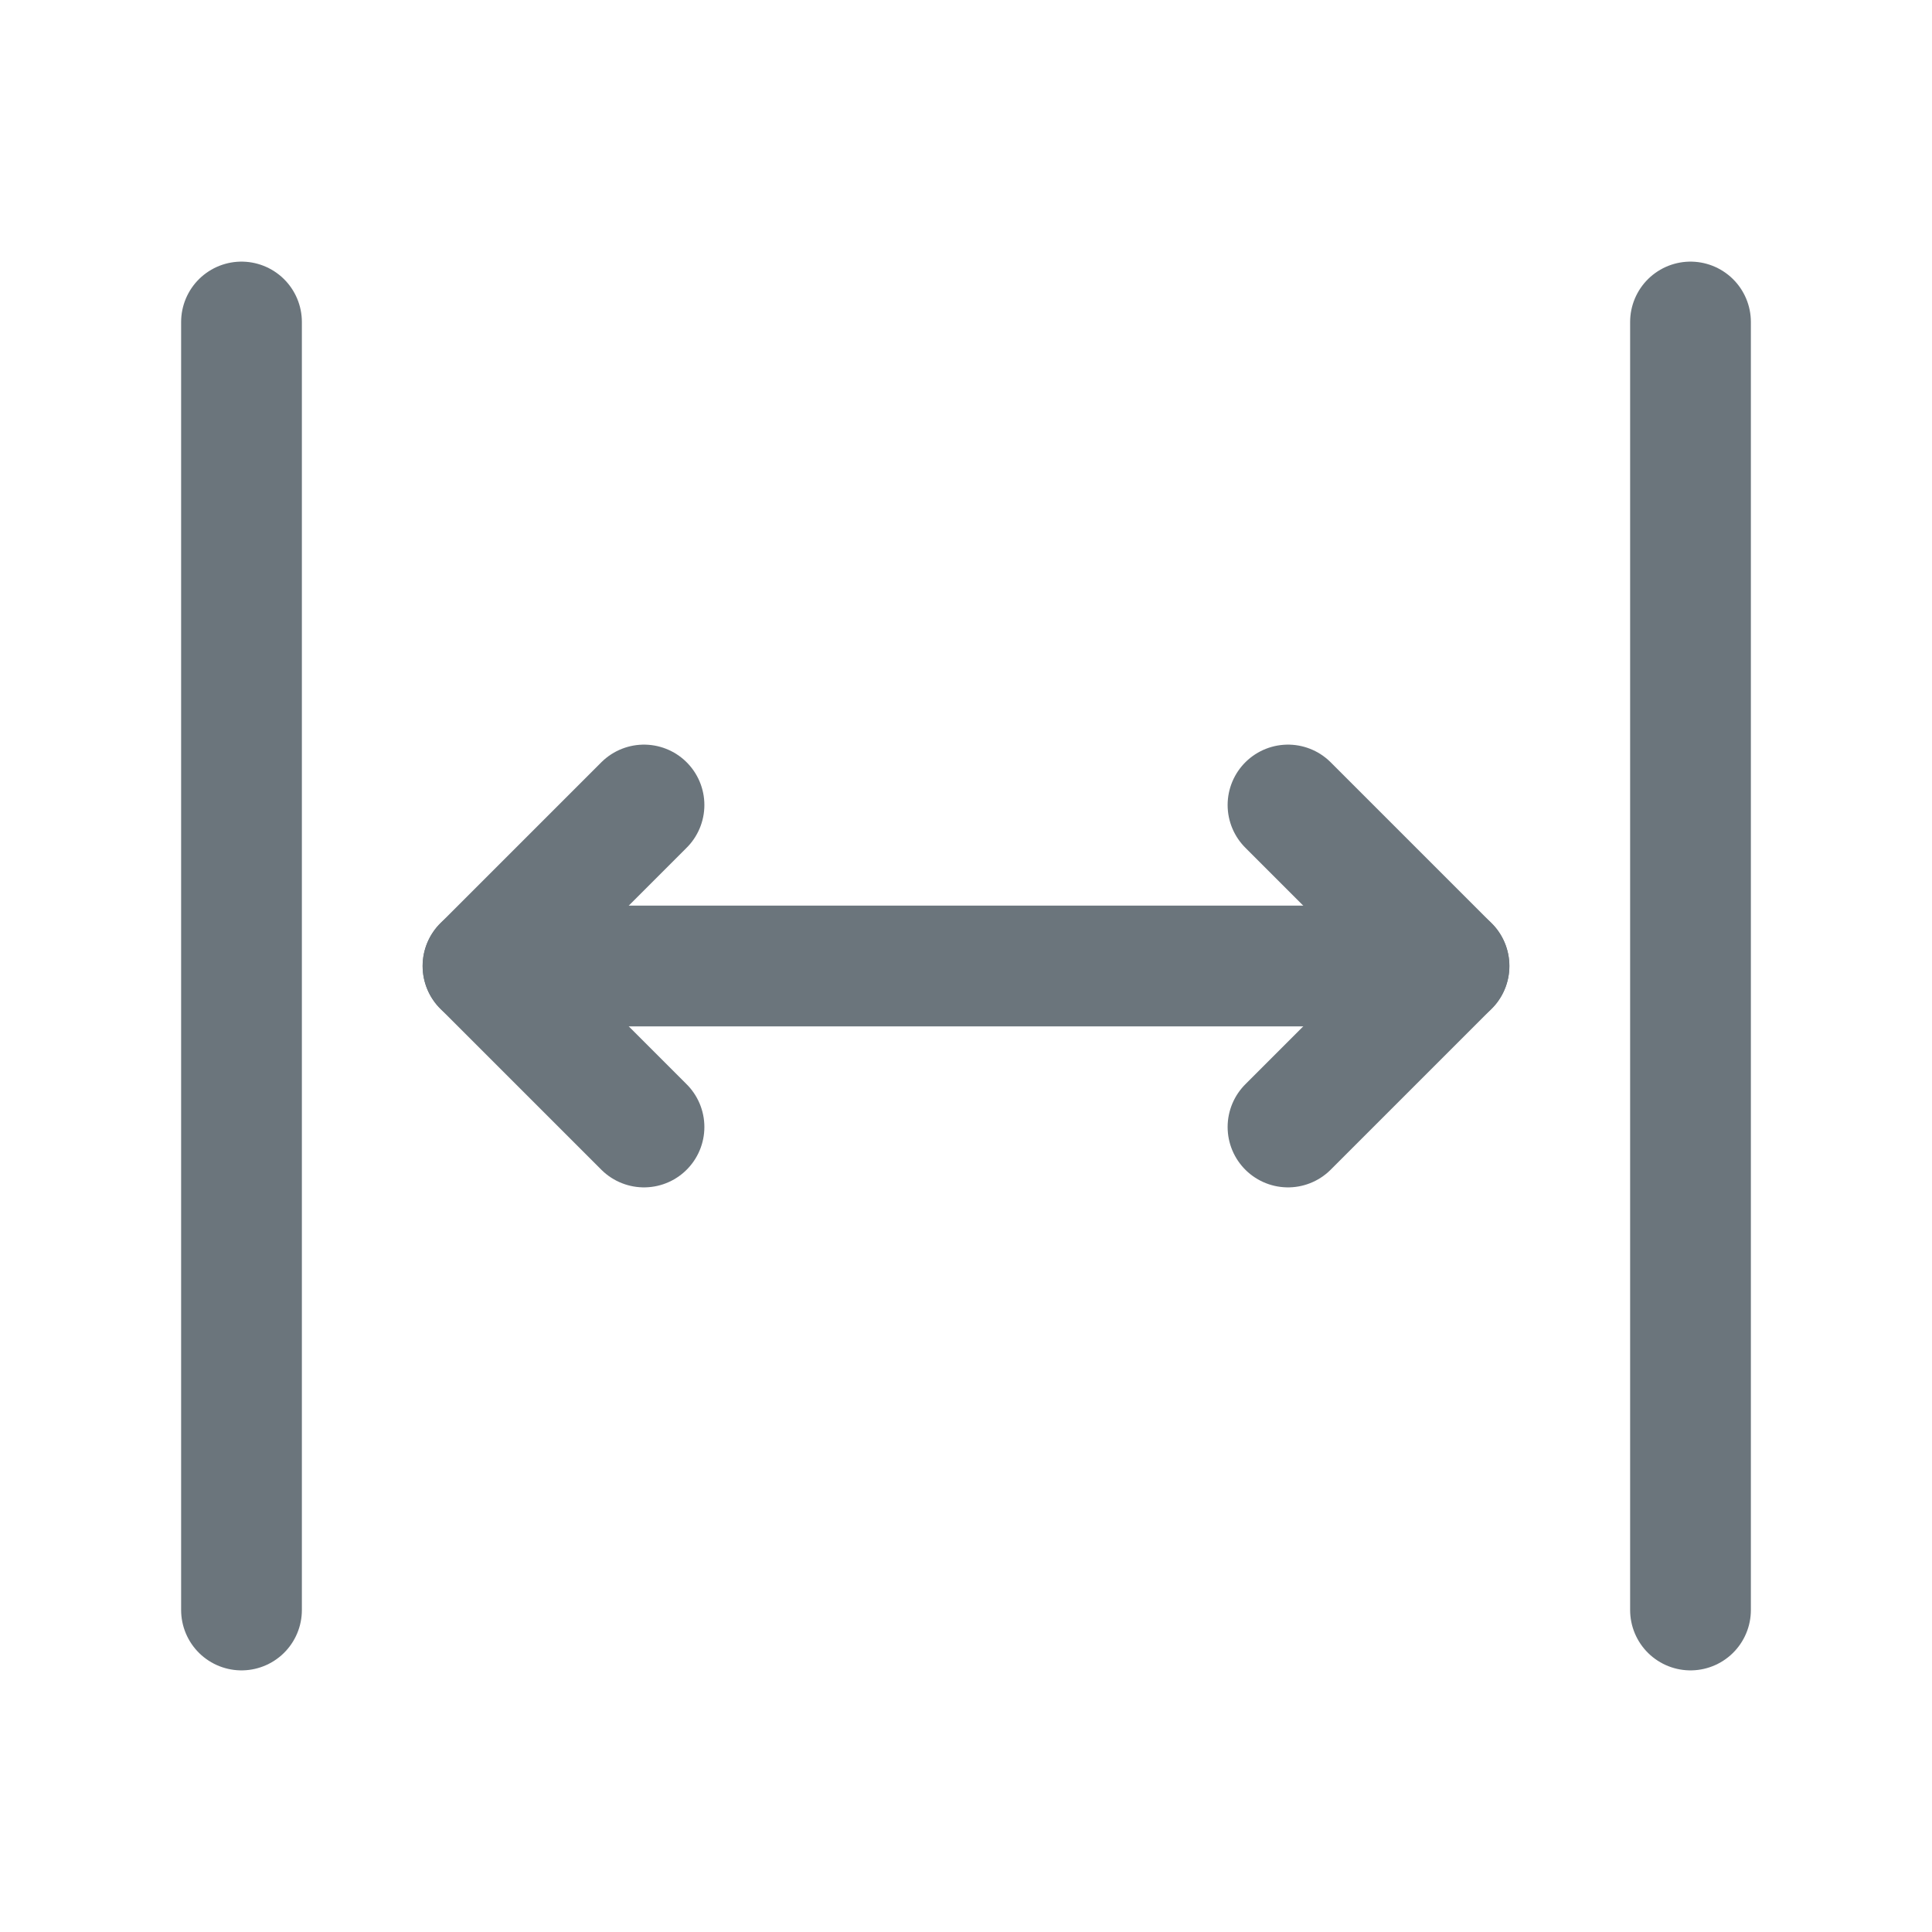 <svg width="24" height="24" viewBox="0 0 24 24" fill="none" xmlns="http://www.w3.org/2000/svg">
<g id="Group">
<g id="Group_2">
<path id="Path" d="M3 4V20" stroke="#6B757C" stroke-width="1.5" stroke-linecap="round" stroke-linejoin="round"/>
<path id="Path_2" d="M21 4V20" stroke="#6B757C" stroke-width="1.5" stroke-linecap="round" stroke-linejoin="round"/>
<path id="Path_3" d="M16 14L18 12L16 10" stroke="#6B757C" stroke-width="1.5" stroke-linecap="round" stroke-linejoin="round"/>
<path id="Path_4" d="M8 14L6 12L8 10" stroke="#6B757C" stroke-width="1.5" stroke-linecap="round" stroke-linejoin="round"/>
<path id="Path_5" d="M6 12H18" stroke="#6B757C" stroke-width="1.5" stroke-linecap="round" stroke-linejoin="round"/>
</g>
</g>
</svg>
